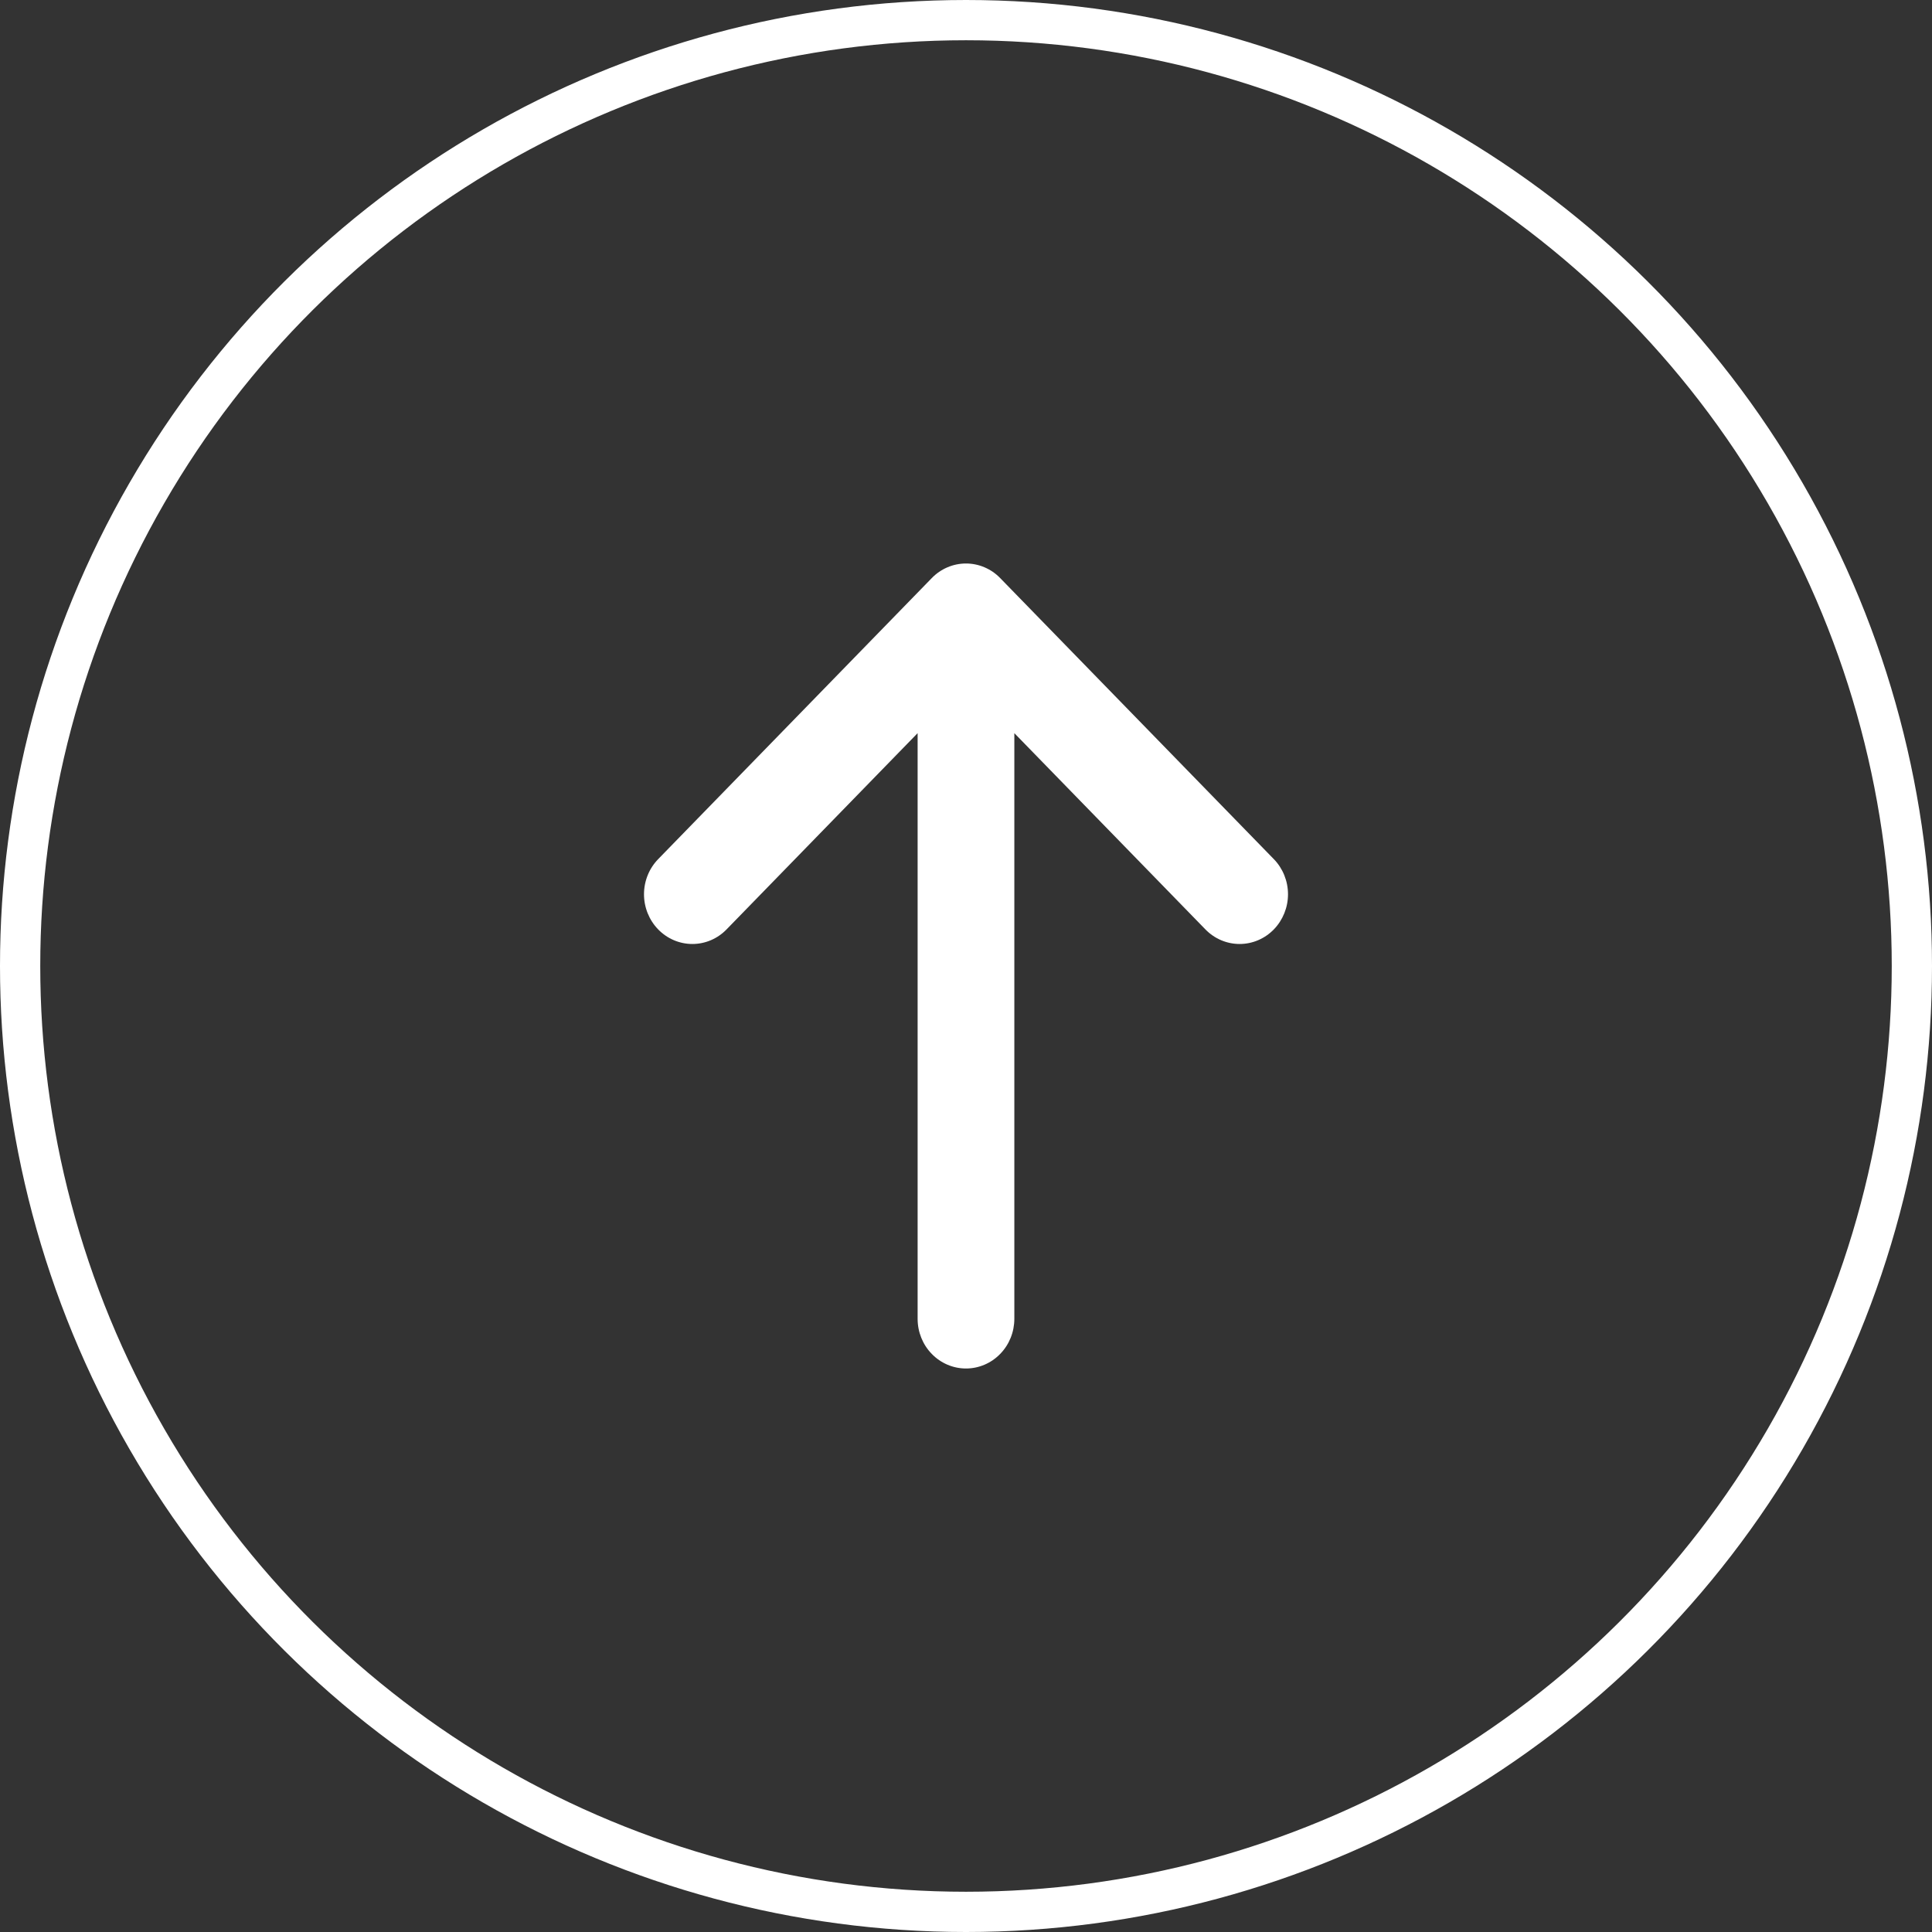 <svg width="48" height="48" viewBox="0 0 48 48" fill="none" xmlns="http://www.w3.org/2000/svg">
<rect x="0" y="0" width="48" height="48" fill="#333333" stroke="none"/>
<circle cx="24" cy="24" r="23.5" transform="rotate(-90 24 24)" stroke="white"/>
<path d="M18.051 23.091L22.798 18.215V32.765C22.798 33.093 22.924 33.407 23.15 33.638C23.375 33.87 23.681 34 24 34C24.318 34 24.624 33.87 24.849 33.638C25.075 33.407 25.201 33.093 25.201 32.765V18.215L29.948 23.091C30.174 23.323 30.479 23.453 30.798 23.453C31.117 23.453 31.422 23.323 31.648 23.091C31.873 22.859 32 22.545 32 22.218C32 21.89 31.873 21.576 31.648 21.345L24.849 14.362C24.738 14.247 24.605 14.156 24.459 14.094C24.314 14.032 24.157 14 24 14C23.842 14 23.685 14.032 23.54 14.094C23.394 14.156 23.261 14.247 23.15 14.362L16.352 21.345C16.127 21.576 16 21.89 16 22.218C16 22.545 16.127 22.859 16.352 23.091C16.578 23.323 16.883 23.453 17.202 23.453C17.521 23.453 17.826 23.323 18.051 23.091Z" fill="white"/>
</svg>
